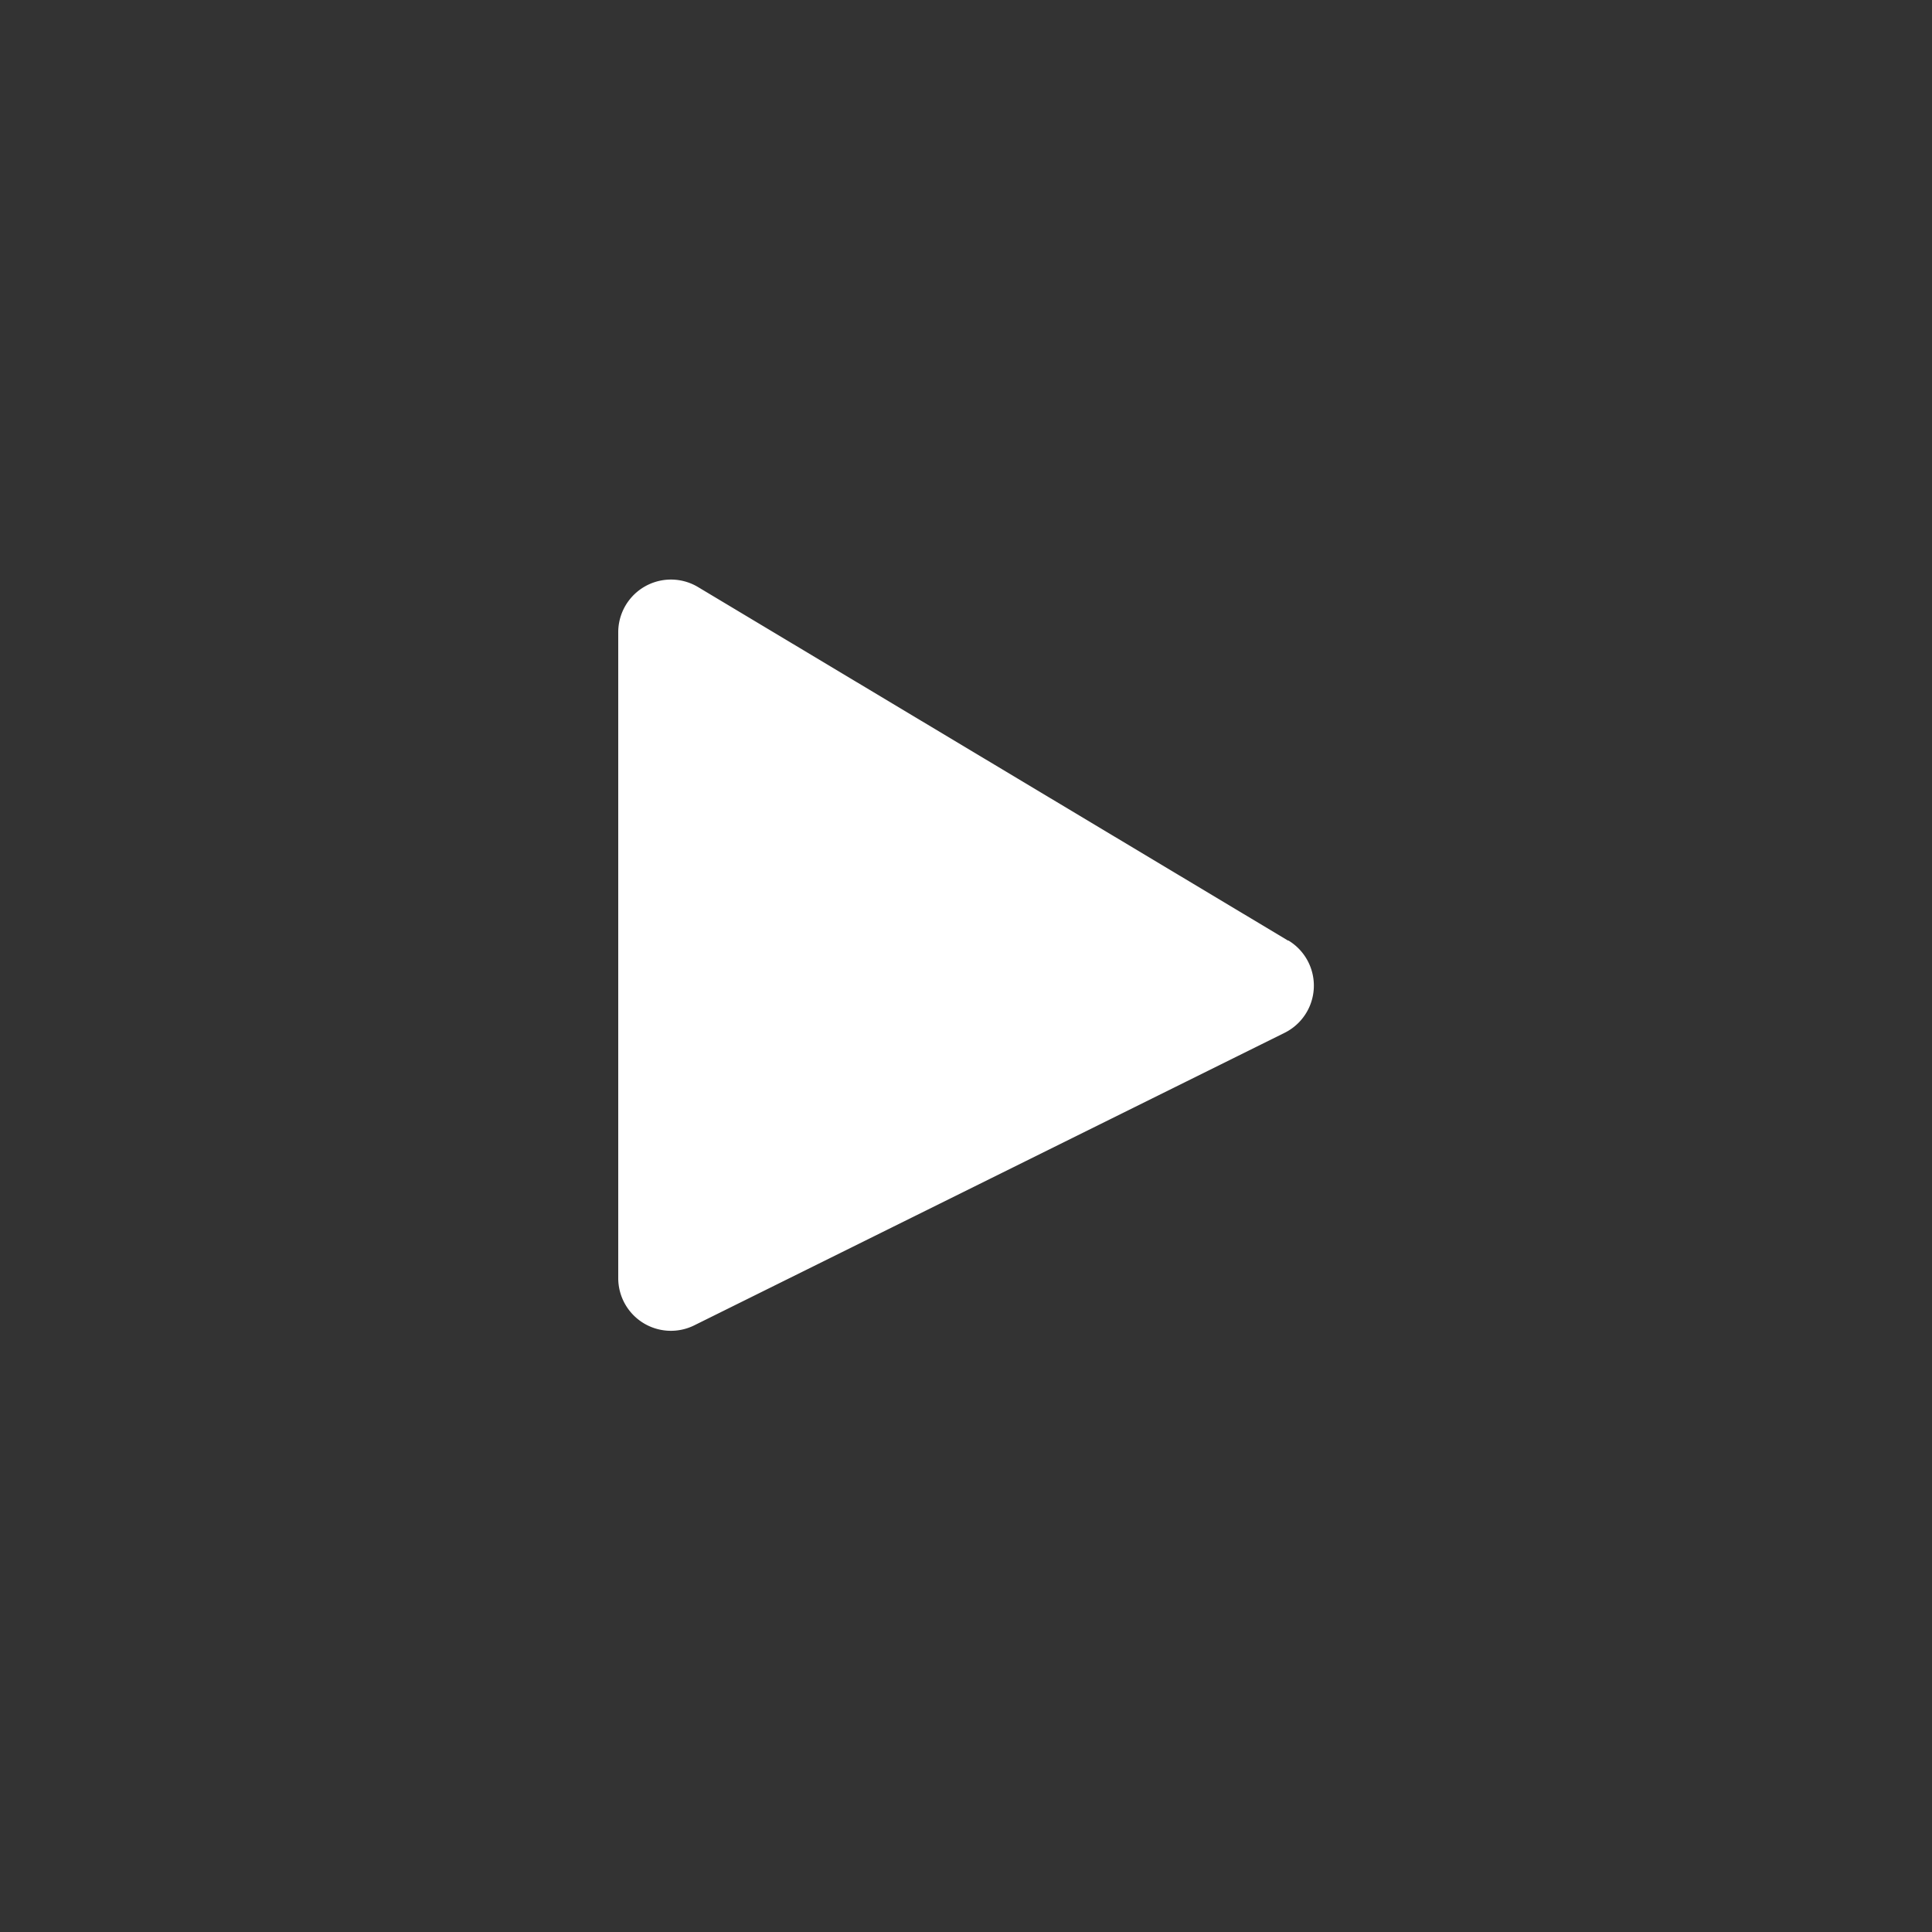 
<svg xmlns="http://www.w3.org/2000/svg" width="50" height="50" viewBox="0 0 50 50">
    <rect x="0" y="0" width="50" height="50" fill="#333333" stroke="none"/>
    <path style="fill:none" d="M0 0h50v50H0z"/>
    <g data-name="Group 2210">
        <path data-name="Path 3183" d="M17.337 9.345 2.065.194A1.364 1.364 0 0 0 0 1.364v16.719A1.363 1.363 0 0 0 1.969 19.3l15.273-7.568a1.364 1.364 0 0 0 .1-2.392" transform="translate(16 14.999)" style="fill:#fff"/>
    </g>
</svg>
